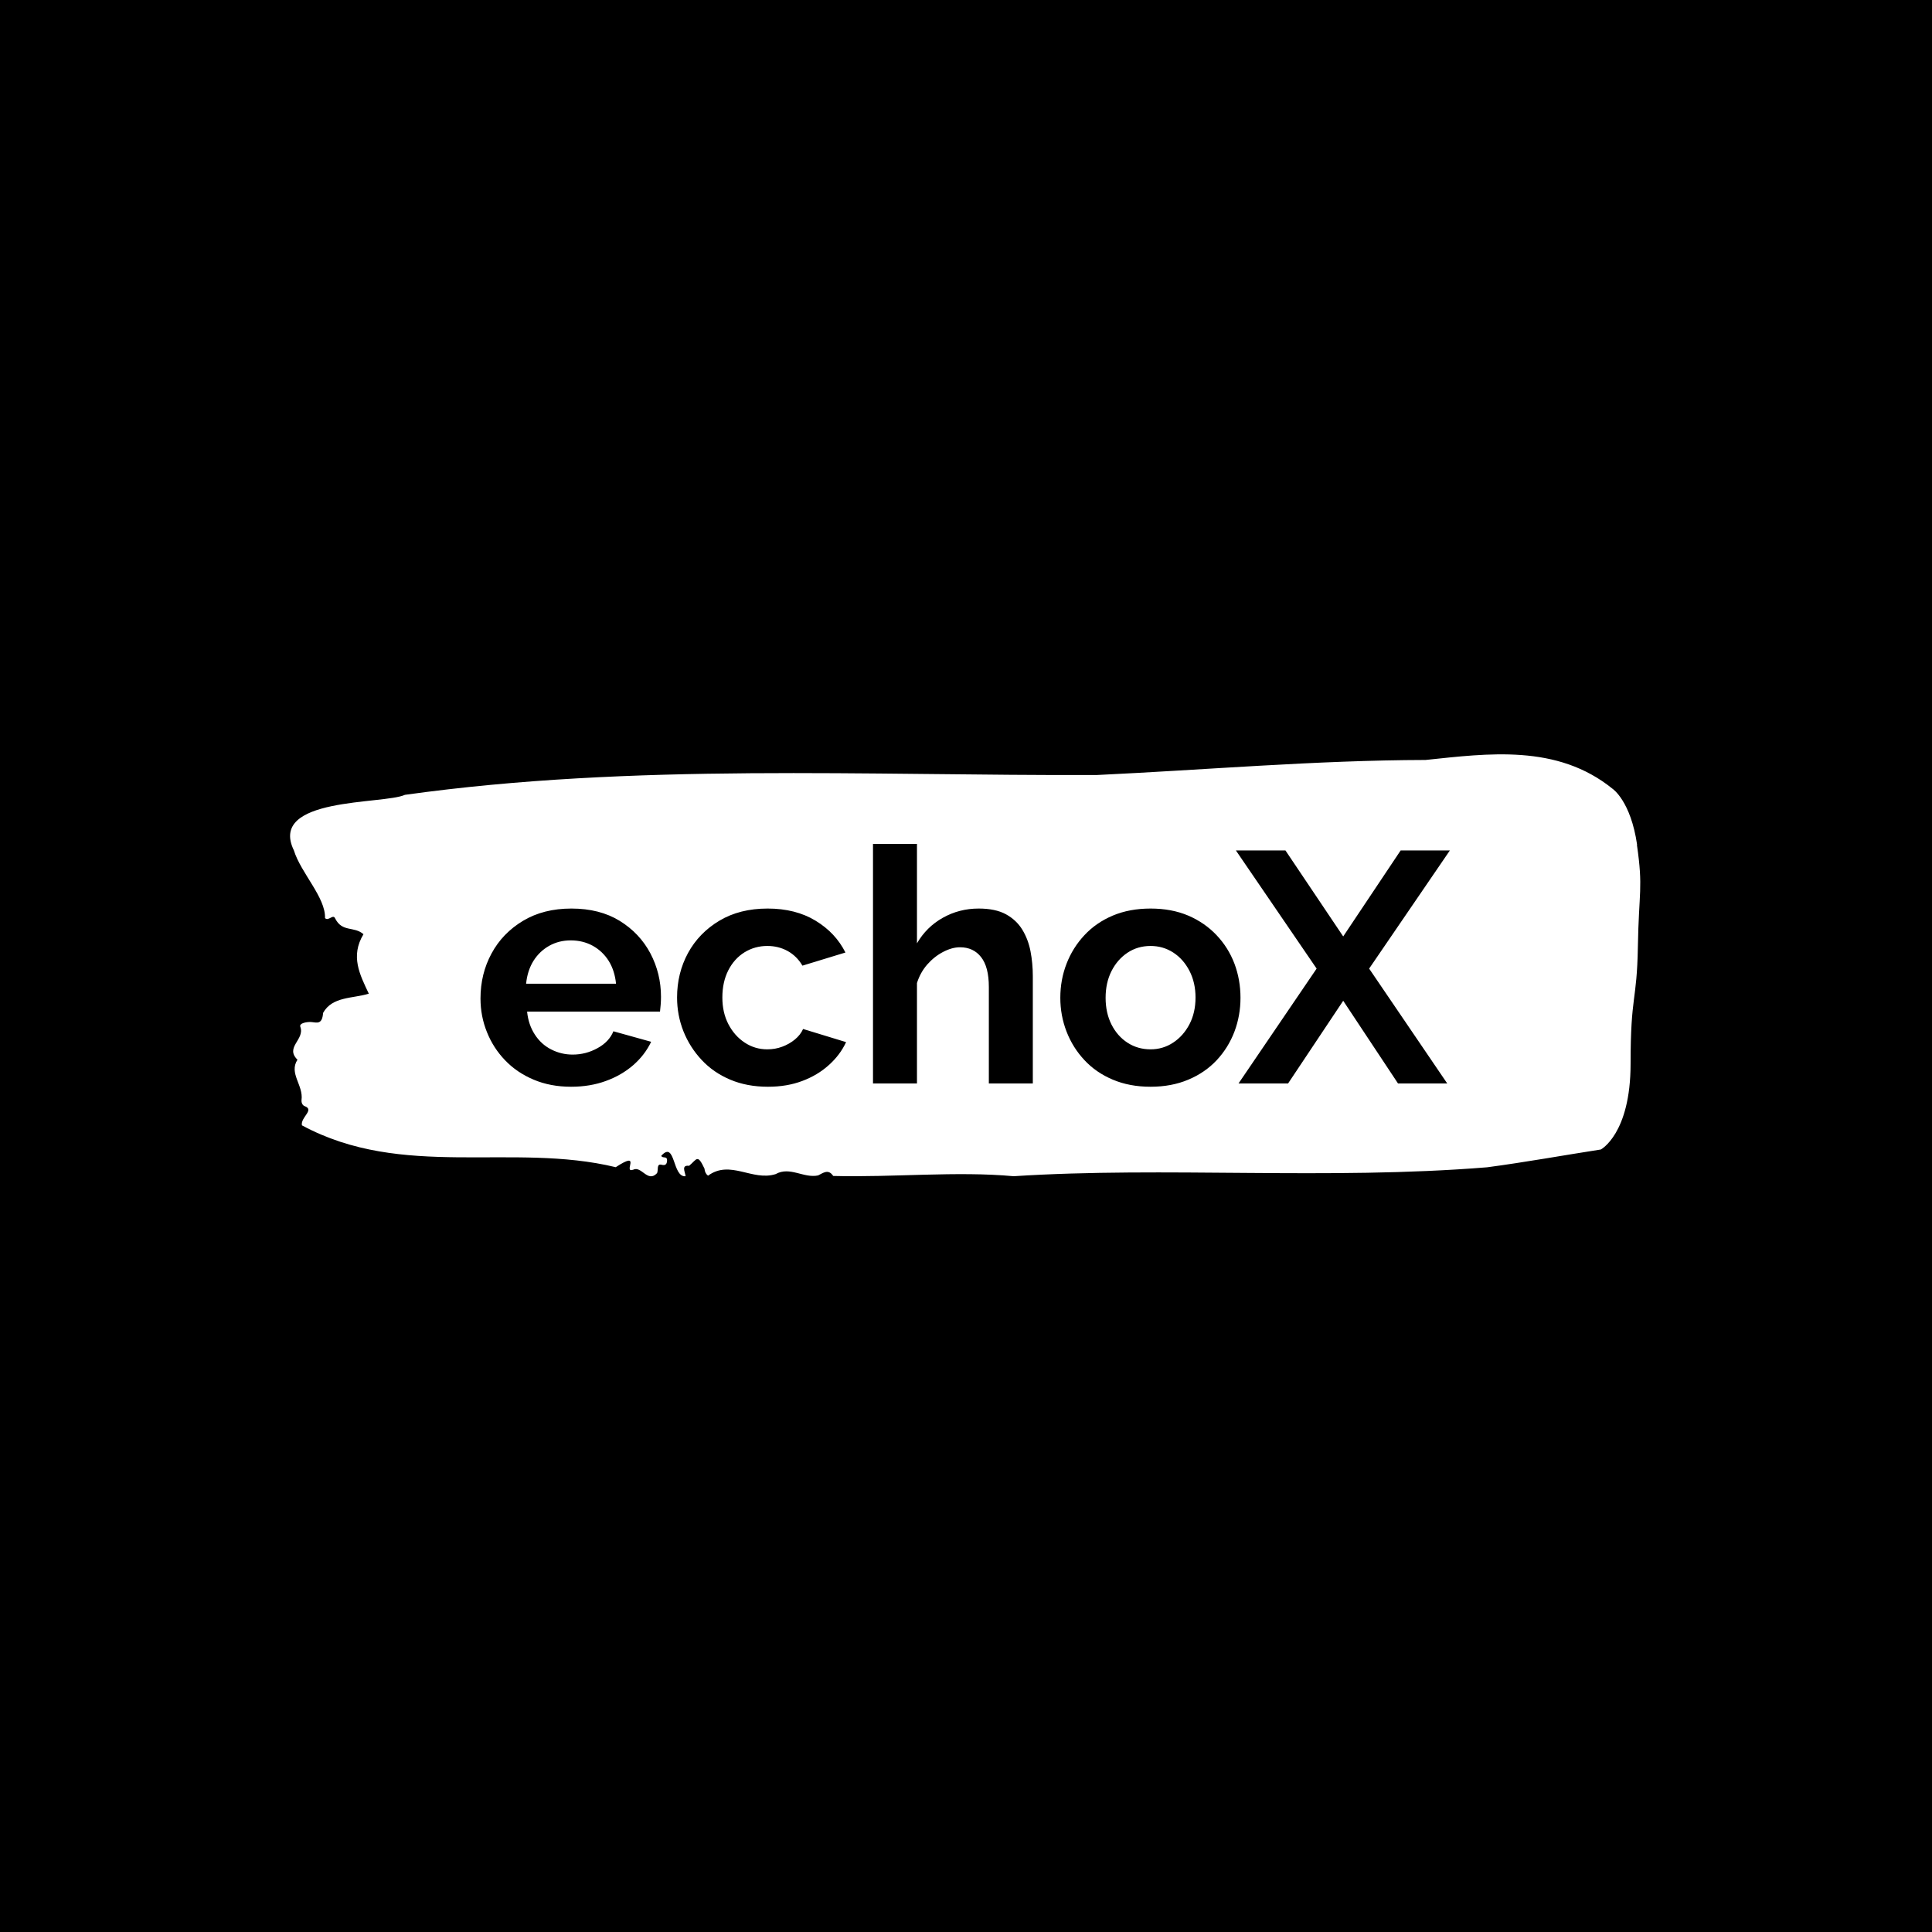 <svg xmlns="http://www.w3.org/2000/svg" version="1.1" xmlns:xlink="http://www.w3.org/1999/xlink" xmlns:svgjs="http://svgjs.dev/svgjs" width="1000" height="1000" viewBox="0 0 1000 1000"><rect width="1000" height="1000" fill="#000000"></rect><g transform="matrix(0.7,0,0,0.7,149.576,390.098)"><svg viewBox="0 0 396 124" data-background-color="#ffffff" preserveAspectRatio="xMidYMid meet" height="313" width="1000" xmlns="http://www.w3.org/2000/svg" xmlns:xlink="http://www.w3.org/1999/xlink"><g id="tight-bounds" transform="matrix(1,0,0,1,0.24,0.199)"><svg viewBox="0 0 395.52 123.601" height="123.601" width="395.52"><g><svg viewBox="0 0 395.52 123.601" height="123.601" width="395.52"><g><svg viewBox="0 0 395.52 123.601" height="123.601" width="395.52"><g id="textblocktransform"><svg viewBox="0 0 395.52 123.601" height="123.601" width="395.52" id="textblock"><g><svg viewBox="0 0 395.52 123.601" height="123.601" width="395.52"><path d="M394.594 26.51C392.735 13.68 387.435 10.114 387.435 10.114 371.165-3.101 350.86-0.253 332.619 1.646 300.414 1.723 268.339 4.546 236.208 6.059 168.767 6.29 100.749 2.493 33.643 11.859 27.339 14.732-6.54 12.423 1.121 28.152 3.129 34.696 10.456 41.957 10.232 47.962 11.236 49.014 12.631 46.602 13.226 48.115 15.309 52.195 18.711 50.271 21.501 52.683 17.614 59.123 20.403 64.486 23.062 70.106 18.377 71.568 12.371 70.876 9.675 75.725 9.396 79.241 7.89 78.573 6.235 78.419 5.026 78.317 2.59 78.702 2.999 79.805 4.394 83.577-1.594 85.758 2.162 89.453-0.422 93.456 3.948 96.92 3.353 101.256 3.278 102.129 3.687 102.873 4.338 103.078 7.22 104.182 3.018 106.337 3.464 108.672 33.029 124.632 65.104 113.599 95.394 120.937 103.259 115.805 97.346 122.759 100.489 121.681 102.943 120.424 104.728 125.633 107.499 122.682 107.927 121.835 107.276 119.834 108.8 120.219 109.6 120.424 110.307 120.373 110.418 119.192 110.586 117.422 109.117 118.525 108.726 117.602 112.947 112.932 111.906 124.042 115.866 123.58 115.68 122.22 114.528 120.27 116.889 120.527 119.232 118.577 119.306 116.96 121.389 121.348 121.463 122.297 121.835 122.964 122.43 123.426 128.938 118.654 135.409 125.12 142.233 122.964 146.417 120.604 150.433 124.247 154.672 123.349 156.16 122.631 157.666 121.348 159.098 123.503 176.632 123.965 195.319 122.041 211.943 123.58 256.364 120.706 303.835 124.761 350.674 120.963 361.719 119.5 373.192 117.422 383.958 115.754 383.958 115.754 392.679 111.187 392.679 90.659S394.538 72.697 394.817 56.352C395.096 40.007 396.398 39.34 394.538 26.51Z" opacity="1" fill="#ffffff" data-fill-palette-color="tertiary"></path><g transform="matrix(1,0,0,1,55.768,26.231)"><svg width="283.983" viewBox="1.4 -36.5 147.69 37" height="71.14" data-palette-color="#ffffff"><path d="M15.2 0.5L15.2 0.5Q12.05 0.5 9.5-0.58 6.95-1.65 5.15-3.53 3.35-5.4 2.38-7.83 1.4-10.25 1.4-12.95L1.4-12.95Q1.4-16.7 3.08-19.8 4.75-22.9 7.88-24.78 11-26.65 15.25-26.65L15.25-26.65Q19.55-26.65 22.6-24.78 25.65-22.9 27.28-19.83 28.9-16.75 28.9-13.2L28.9-13.2Q28.9-12.6 28.85-11.98 28.8-11.35 28.75-10.95L28.75-10.95 8.5-10.95Q8.7-8.95 9.68-7.45 10.65-5.95 12.18-5.18 13.7-4.4 15.45-4.4L15.45-4.4Q17.45-4.4 19.23-5.38 21-6.35 21.65-7.95L21.65-7.95 27.4-6.35Q26.45-4.35 24.68-2.8 22.9-1.25 20.5-0.38 18.1 0.5 15.2 0.5ZM8.35-15.2L8.35-15.2 22.05-15.2Q21.85-17.2 20.93-18.68 20-20.15 18.5-20.98 17-21.8 15.15-21.8L15.15-21.8Q13.35-21.8 11.88-20.98 10.4-20.15 9.47-18.68 8.55-17.2 8.35-15.2ZM45.2 0.5L45.2 0.5Q42 0.5 39.45-0.58 36.9-1.65 35.1-3.58 33.3-5.5 32.32-7.95 31.35-10.4 31.35-13.1L31.35-13.1Q31.35-16.8 33.02-19.88 34.7-22.95 37.8-24.8 40.9-26.65 45.15-26.65L45.15-26.65Q49.4-26.65 52.45-24.8 55.5-22.95 57-19.95L57-19.95 50.45-17.95Q49.6-19.4 48.2-20.18 46.8-20.95 45.1-20.95L45.1-20.95Q43.2-20.95 41.62-19.98 40.05-19 39.15-17.23 38.25-15.45 38.25-13.1L38.25-13.1Q38.25-10.8 39.17-9.03 40.1-7.25 41.65-6.23 43.2-5.2 45.1-5.2L45.1-5.2Q46.3-5.2 47.37-5.6 48.45-6 49.3-6.7 50.15-7.4 50.55-8.3L50.55-8.3 57.1-6.3Q56.2-4.35 54.47-2.8 52.75-1.25 50.42-0.38 48.1 0.5 45.2 0.5ZM85.55-16.35L85.55 0 78.85 0 78.85-14.7Q78.85-17.75 77.67-19.25 76.5-20.75 74.45-20.75L74.45-20.75Q73.25-20.75 71.9-20.05 70.55-19.35 69.47-18.13 68.4-16.9 67.9-15.3L67.9-15.3 67.9 0 61.2 0 61.2-36.5 67.9-36.5 67.9-21.35Q69.35-23.85 71.85-25.25 74.35-26.65 77.3-26.65L77.3-26.65Q79.85-26.65 81.45-25.78 83.05-24.9 83.95-23.43 84.85-21.95 85.2-20.13 85.55-18.3 85.55-16.35L85.55-16.35ZM103.49 0.5L103.49 0.5Q100.29 0.5 97.74-0.58 95.19-1.65 93.42-3.55 91.64-5.45 90.69-7.9 89.74-10.35 89.74-13.05L89.74-13.05Q89.74-15.8 90.69-18.25 91.64-20.7 93.42-22.6 95.19-24.5 97.74-25.58 100.29-26.65 103.49-26.65L103.49-26.65Q106.69-26.65 109.22-25.58 111.74-24.5 113.54-22.6 115.34-20.7 116.27-18.25 117.19-15.8 117.19-13.05L117.19-13.05Q117.19-10.35 116.27-7.9 115.34-5.45 113.57-3.55 111.79-1.65 109.24-0.58 106.69 0.5 103.49 0.5ZM96.64-13.05L96.64-13.05Q96.64-10.75 97.54-8.97 98.44-7.2 99.99-6.2 101.54-5.2 103.49-5.2L103.49-5.2Q105.39-5.2 106.94-6.23 108.49-7.25 109.42-9.03 110.34-10.8 110.34-13.1L110.34-13.1Q110.34-15.35 109.42-17.15 108.49-18.95 106.94-19.95 105.39-20.95 103.49-20.95L103.49-20.95Q101.54-20.95 99.99-19.93 98.44-18.9 97.54-17.13 96.64-15.35 96.64-13.05ZM116.49-35.5L124.04-35.5 132.84-22.4 141.59-35.5 149.09-35.5 136.79-17.5 148.69 0 141.19 0 132.84-12.6 124.44 0 116.89 0 128.79-17.5 116.49-35.5Z" opacity="1" transform="matrix(1,0,0,1,0,0)" fill="#000000" class="wordmark-text-0" data-fill-palette-color="quaternary" id="text-0"></path></svg></g></svg></g></svg></g></svg></g><g></g></svg></g><defs></defs></svg><rect width="395.52" height="123.601" fill="none" stroke="none" visibility="hidden"></rect></g></svg></g></svg>